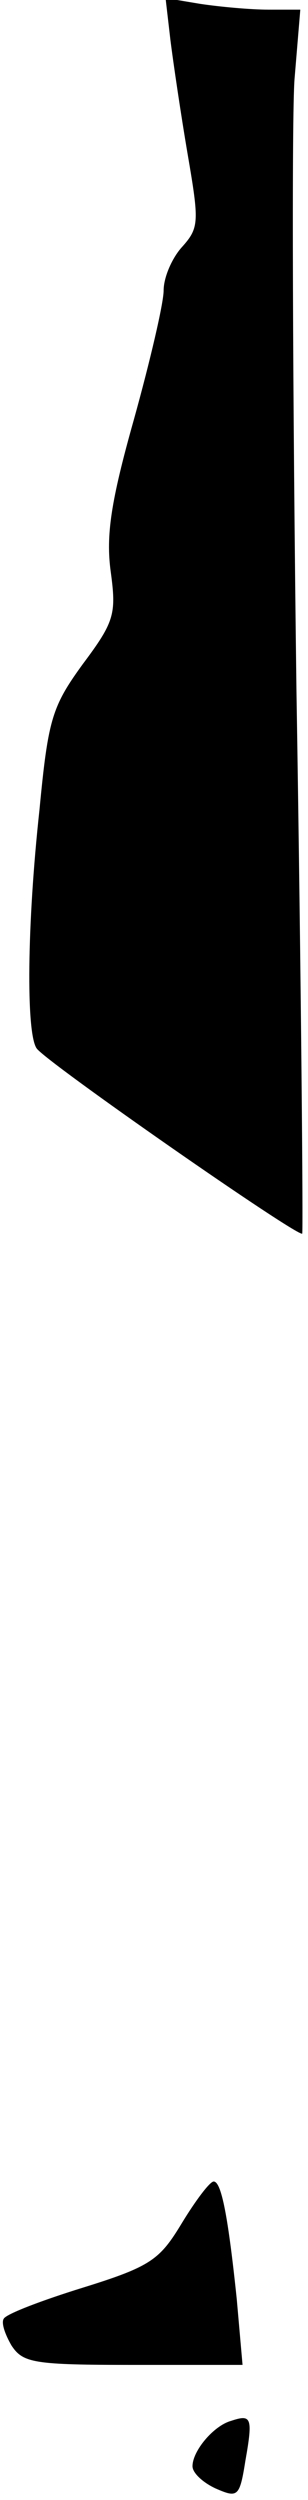 <?xml version="1.0" standalone="no"?>
<!DOCTYPE svg PUBLIC "-//W3C//DTD SVG 20010904//EN"
 "http://www.w3.org/TR/2001/REC-SVG-20010904/DTD/svg10.dtd">
<svg version="1.0" xmlns="http://www.w3.org/2000/svg"
 width="32pt" height="259pt" viewBox="0 0 32 259"
 preserveAspectRatio="xMidYMid meet">
<g transform="translate(0,259) scale(0.1,-0.1)"
fill="#000000" stroke="none">
<path fill="#000000" stroke="none" d="M177 2549 c3 -24 11 -78 18 -119 12
-70 12 -76 -6 -96 -10 -11 -19 -31 -19 -45 0 -13 -14 -73 -31 -134 -24 -85
-29 -120 -24 -157 6 -44 4 -52 -29 -96 -32 -44 -36 -57 -45 -151 -13 -119 -14
-231 -3 -247 8 -13 273 -197 276 -192 1 2 -1 255 -6 563 -4 308 -5 593 -2 633
l6 72 -33 0 c-19 0 -51 3 -71 6 l-36 6 5 -43z"/>
<path fill="#000000" stroke="none" d="M189 287 c-23 -38 -32 -45 -103 -67
-42 -13 -79 -27 -82 -32 -3 -4 1 -16 8 -28 12 -18 23 -20 127 -20 l113 0 -6
68 c-9 86 -16 122 -24 122 -4 0 -19 -20 -33 -43z"/>
<path fill="#000000" stroke="none" d="M240 82 c-18 -5 -40 -31 -40 -47 0 -7
11 -17 24 -23 23 -10 25 -9 31 29 8 45 6 48 -15 41z"/>
</g>
</svg>
